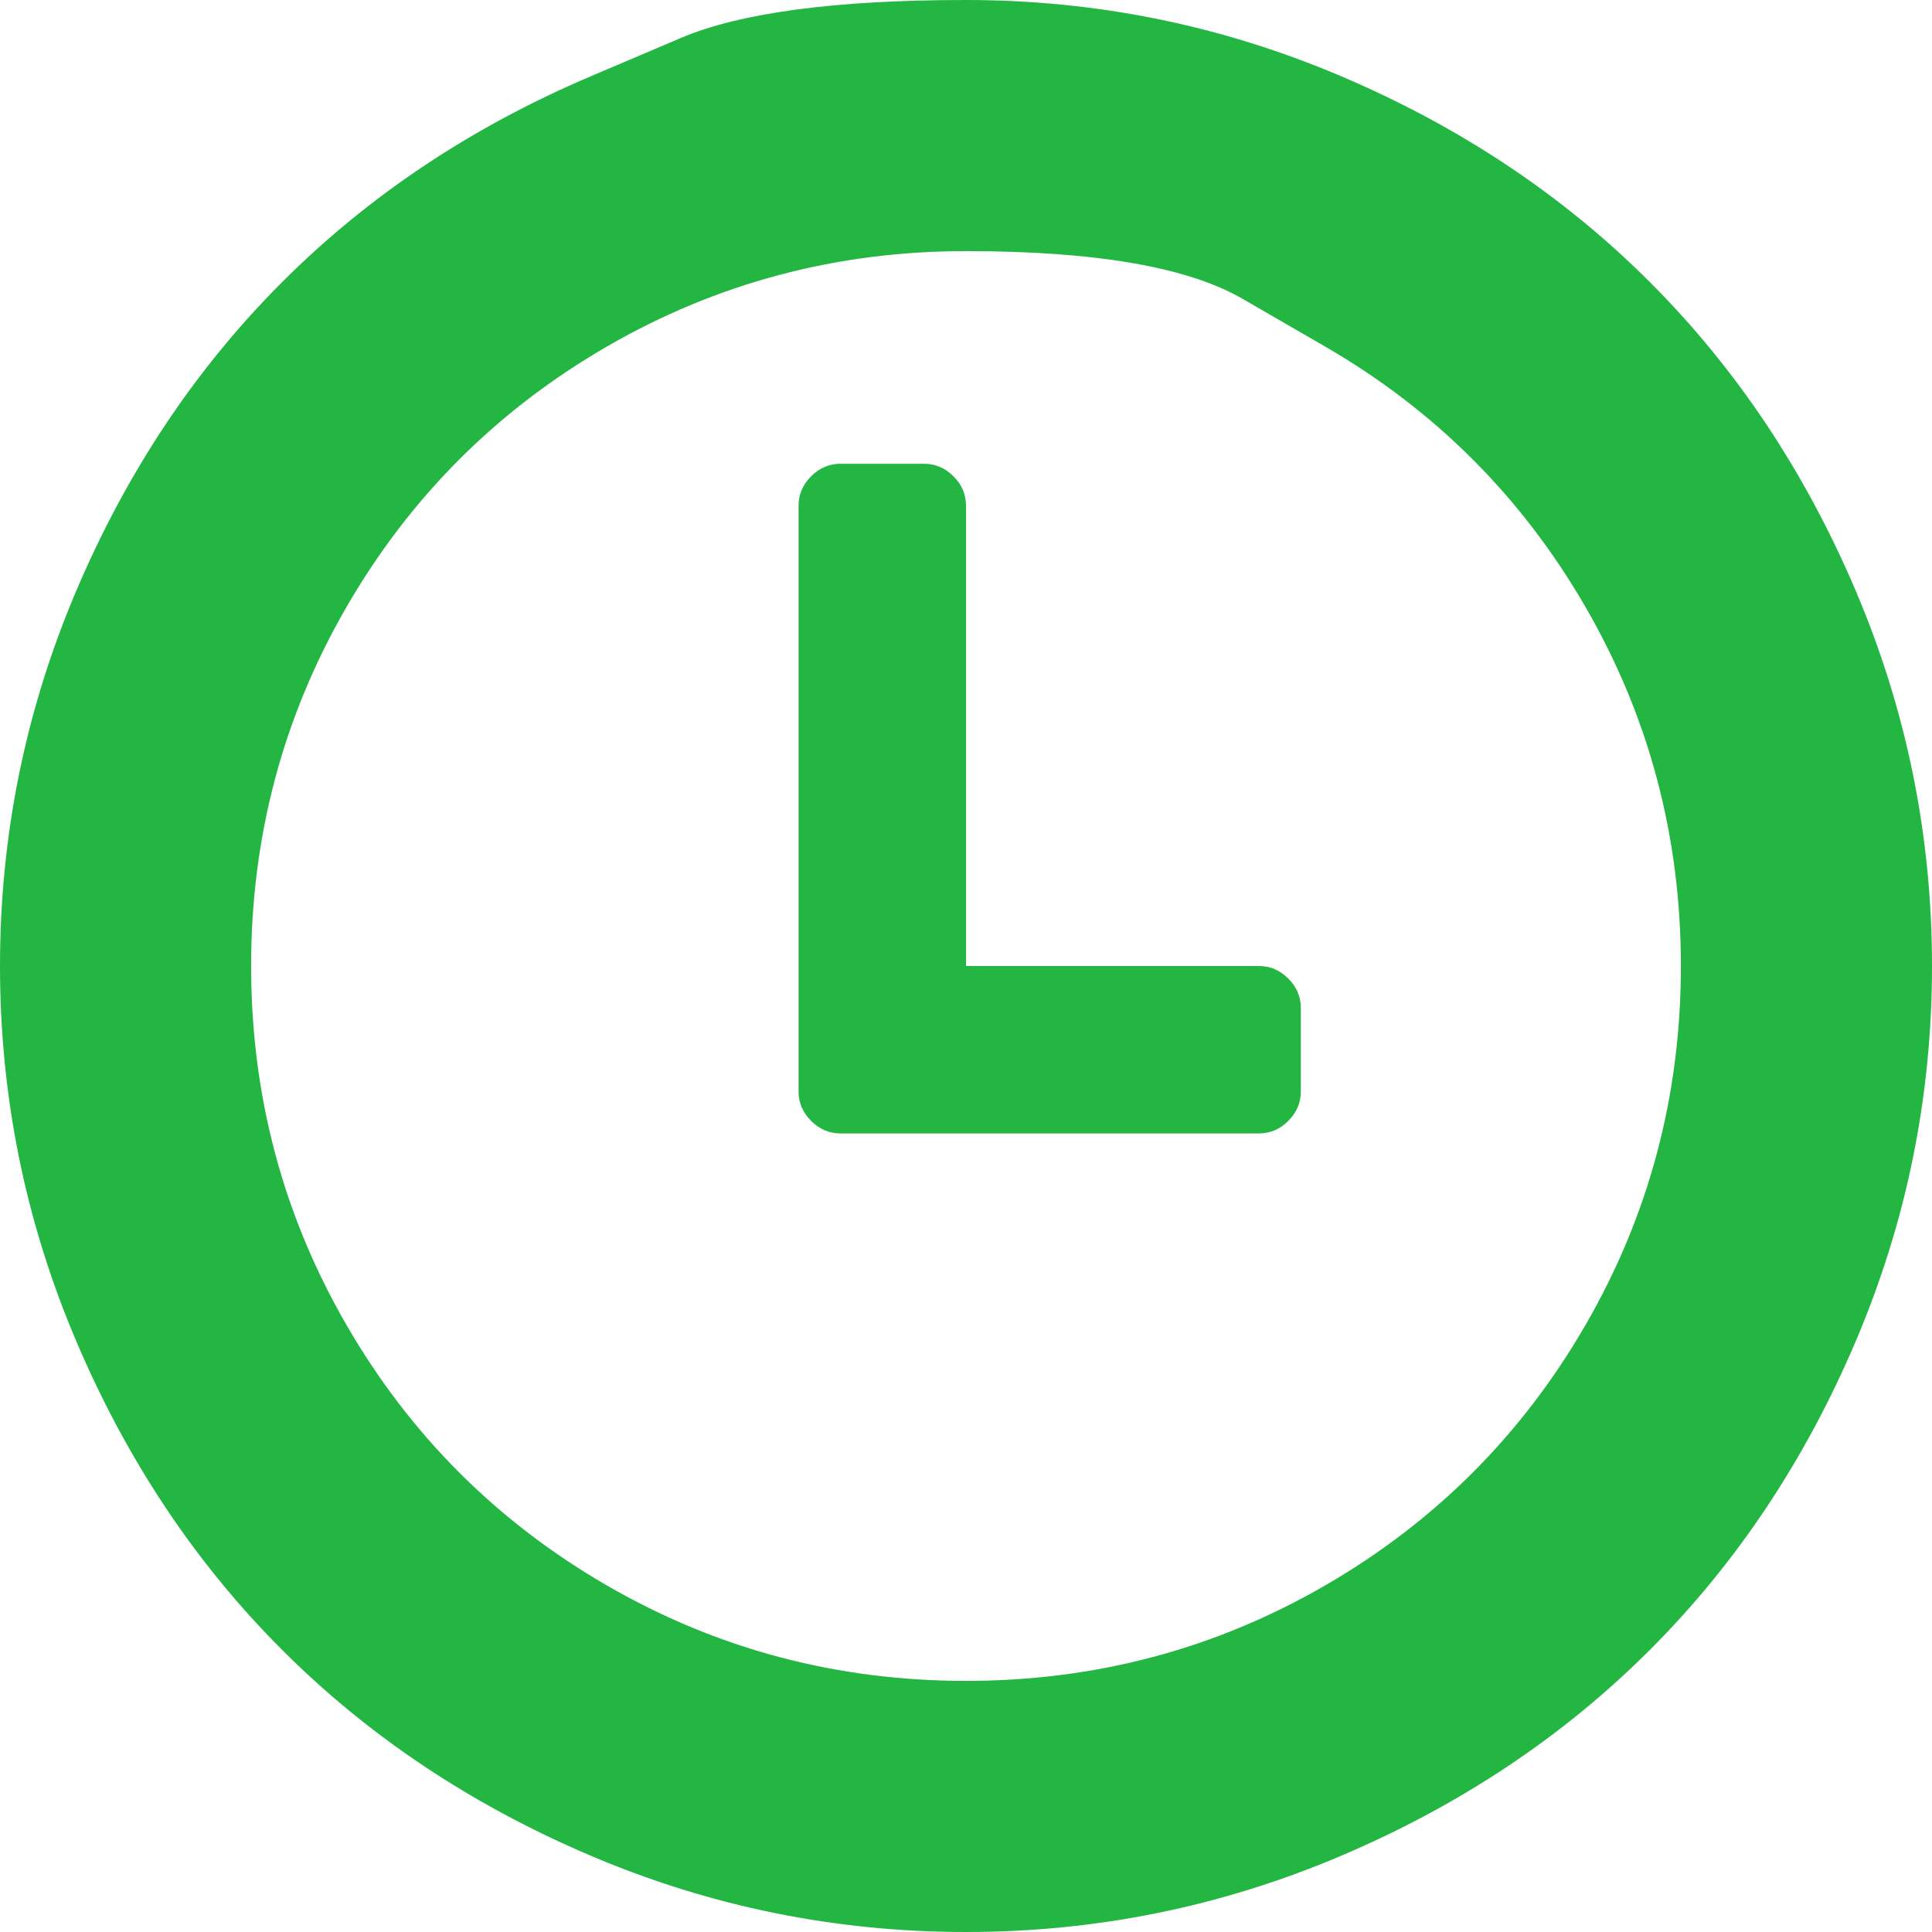 <svg width="42" height="42" viewBox="0 0 42 42" fill="none" xmlns="http://www.w3.org/2000/svg">
<path id="Vector" d="M12.848 1.656C12.848 1.656 13.496 1.38 14.795 0.828C16.093 0.276 18.161 0 21 0C23.839 0 26.556 0.552 29.152 1.656C31.749 2.76 33.987 4.252 35.867 6.133C37.748 8.013 39.24 10.251 40.344 12.848C41.448 15.444 42 18.161 42 21C42 23.839 41.448 26.556 40.344 29.152C39.24 31.749 37.748 33.987 35.867 35.867C33.987 37.748 31.749 39.24 29.152 40.344C26.556 41.448 23.839 42 21 42C18.161 42 15.444 41.448 12.848 40.344C10.251 39.24 8.013 37.748 6.133 35.867C4.252 33.987 2.76 31.749 1.656 29.152C0.552 26.556 0 23.839 0 21C0 18.161 0.552 15.444 1.656 12.848C2.76 10.251 4.252 8.013 6.133 6.133C8.013 4.252 10.251 2.76 12.848 1.656ZM28.807 7.534C28.807 7.534 28.209 7.188 27.014 6.497C25.819 5.805 23.815 5.459 21 5.459C18.185 5.459 15.583 6.151 13.193 7.534C10.803 8.917 8.917 10.803 7.534 13.193C6.151 15.583 5.459 18.185 5.459 21C5.459 23.815 6.151 26.417 7.534 28.807C8.917 31.197 10.803 33.083 13.193 34.466C15.583 35.849 18.185 36.541 21 36.541C23.815 36.541 26.417 35.849 28.807 34.466C31.197 33.083 33.083 31.197 34.466 28.807C35.849 26.417 36.541 23.815 36.541 21C36.541 18.185 35.849 15.583 34.466 13.193C33.083 10.803 31.197 8.917 28.807 7.534ZM18.27 10.082H20.09C20.333 10.082 20.545 10.172 20.727 10.354C20.909 10.536 21 10.749 21 10.991V21H27.369C27.612 21 27.824 21.091 28.006 21.273C28.188 21.455 28.279 21.667 28.279 21.91V23.73C28.279 23.972 28.188 24.185 28.006 24.367C27.824 24.549 27.612 24.64 27.369 24.64H18.27C18.028 24.64 17.815 24.549 17.633 24.367C17.451 24.185 17.36 23.972 17.36 23.73V10.991C17.36 10.749 17.451 10.536 17.633 10.354C17.815 10.172 18.028 10.082 18.27 10.082Z" fill="#23B643"/>
</svg>

